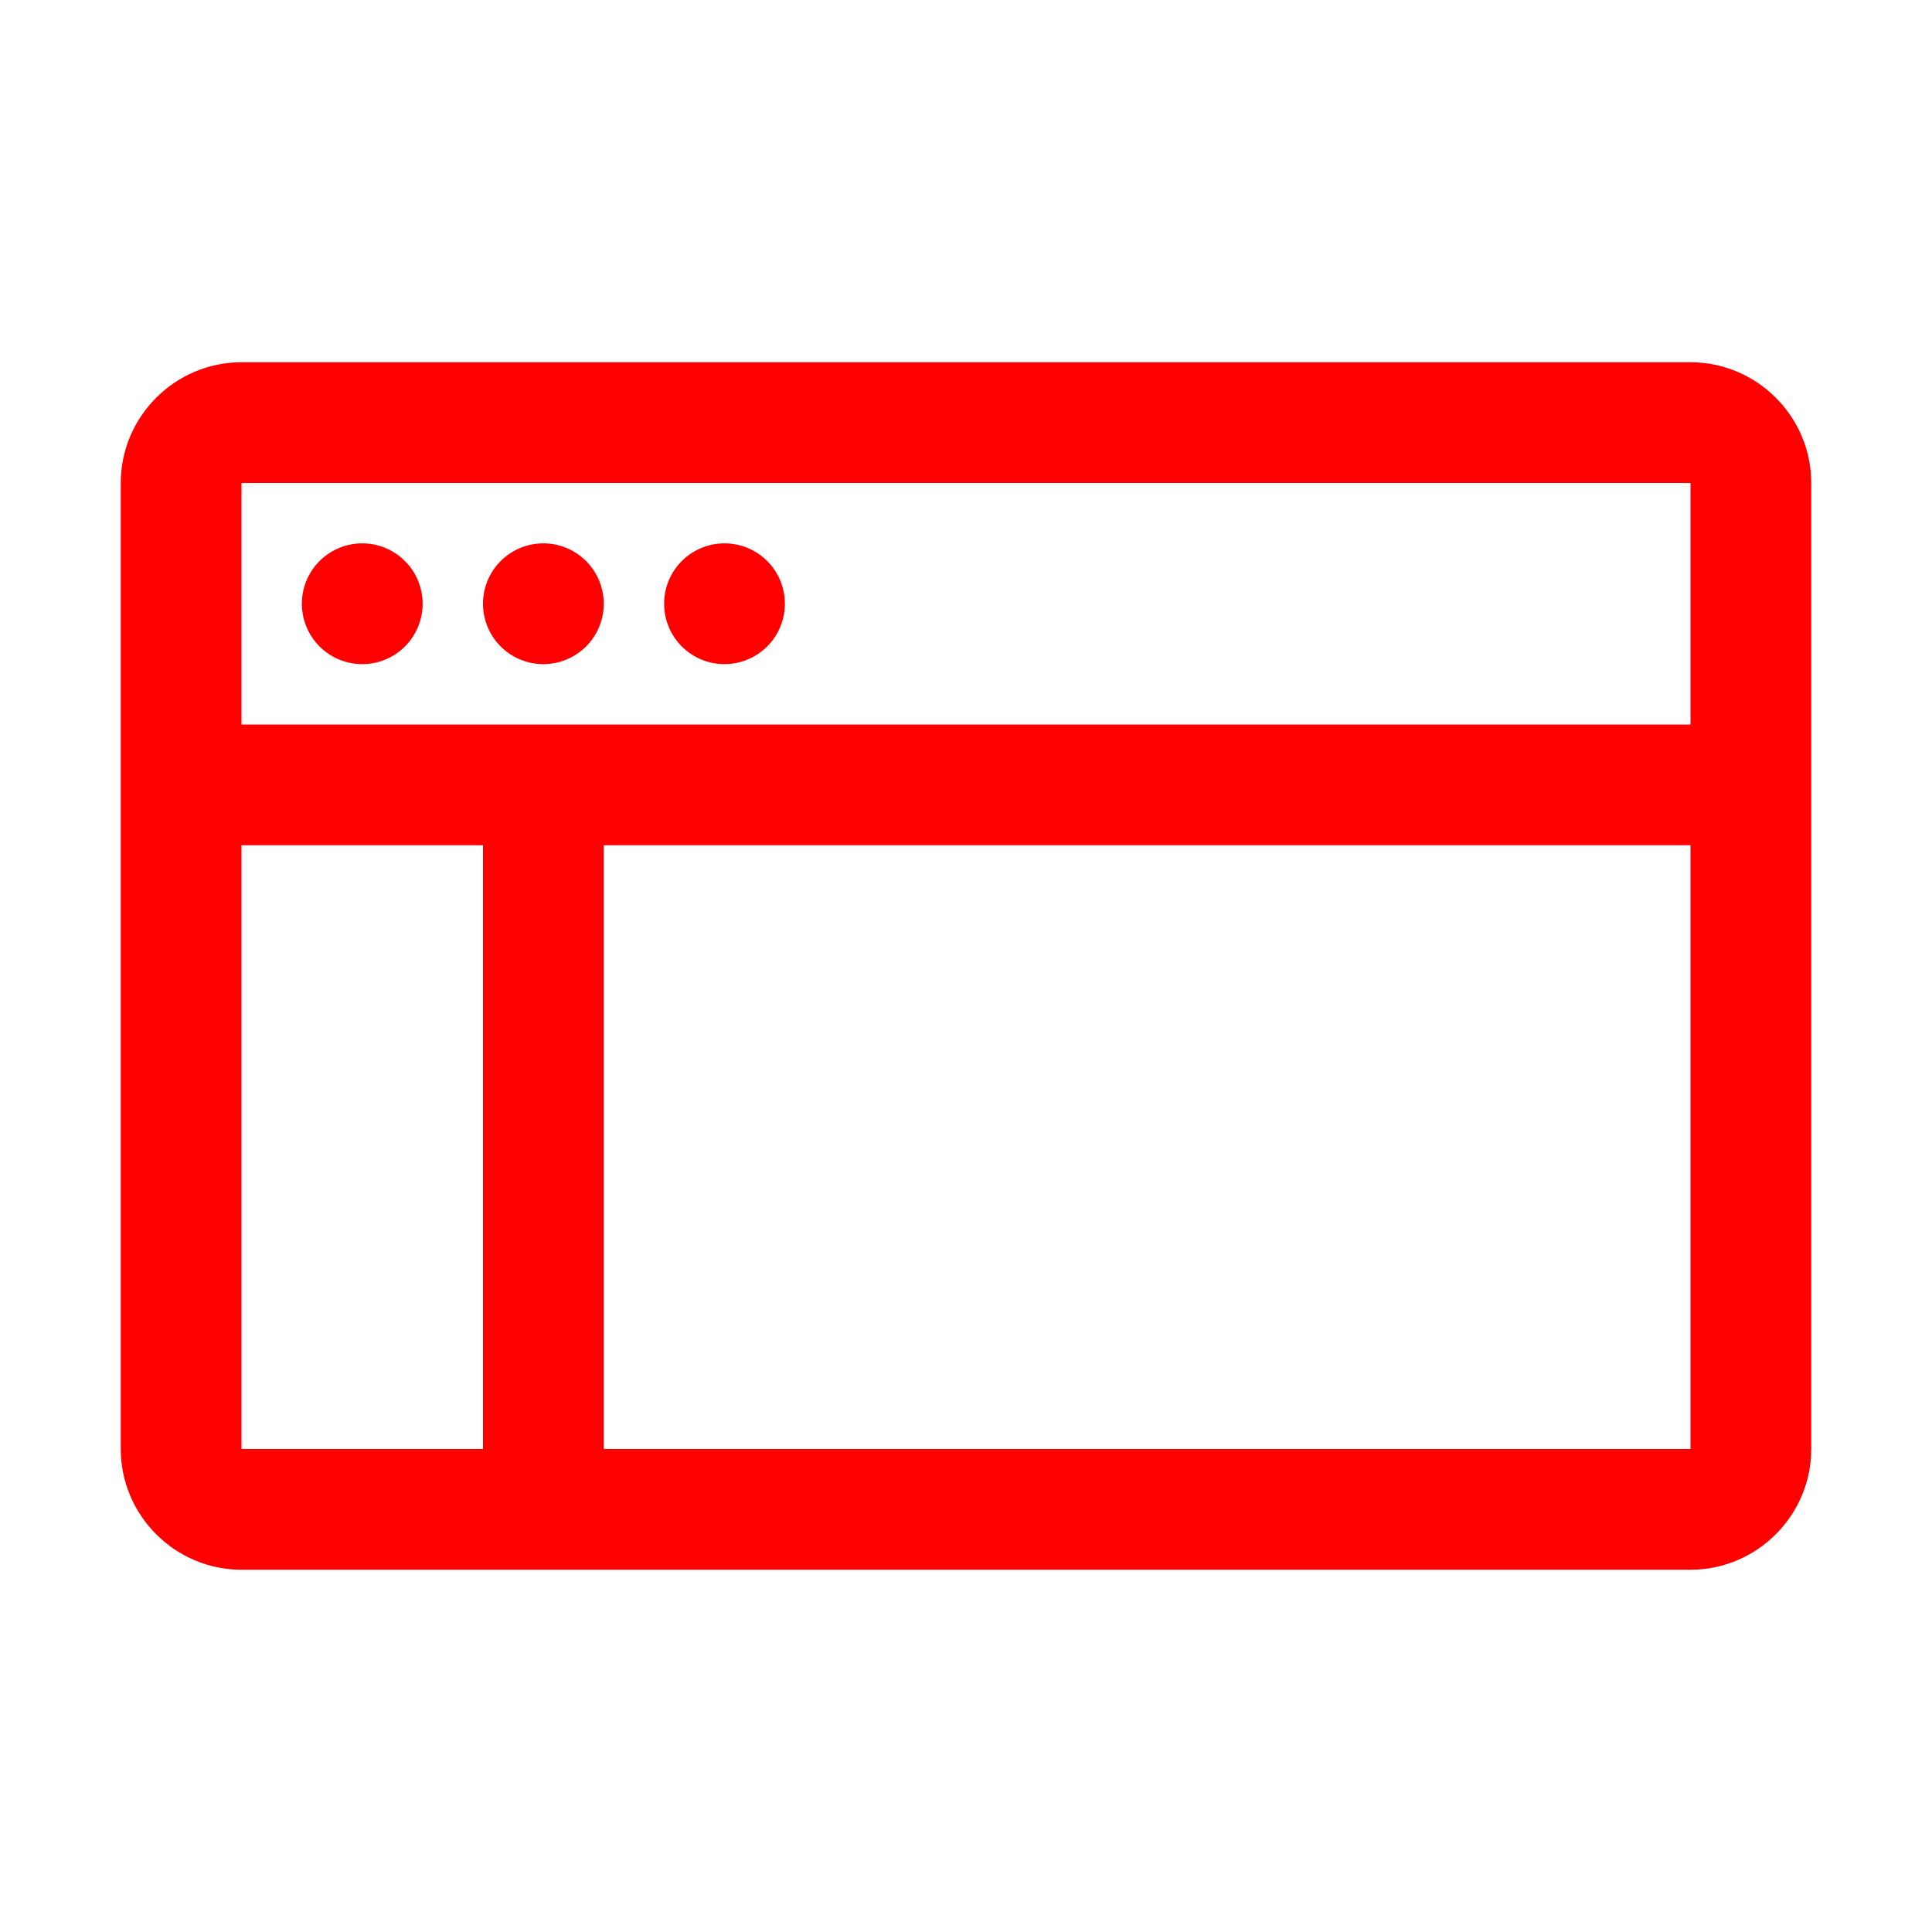 <?xml version="1.0" standalone="no"?><!DOCTYPE svg PUBLIC "-//W3C//DTD SVG 1.1//EN" "http://www.w3.org/Graphics/SVG/1.1/DTD/svg11.dtd"><svg class="icon" width="200px" height="200.00px" viewBox="0 0 1024 1024" version="1.1" xmlns="http://www.w3.org/2000/svg"><path fill="#ff0000" d="M896 192H128c-35.2 0-64 28.8-64 64v512c0 35.2 28.8 64 64 64h768c35.2 0 64-28.8 64-64V256c0-35.2-28.8-64-64-64z m0 64v128H128V256h768zM128 448h128v320H128V448z m192 320V448h576v320H320z"  /><path fill="#ff0000" d="M192 320m-32 0a32 32 0 1 0 64 0 32 32 0 1 0-64 0Z"  /><path fill="#ff0000" d="M288 320m-32 0a32 32 0 1 0 64 0 32 32 0 1 0-64 0Z"  /><path fill="#ff0000" d="M384 320m-32 0a32 32 0 1 0 64 0 32 32 0 1 0-64 0Z"  /></svg>